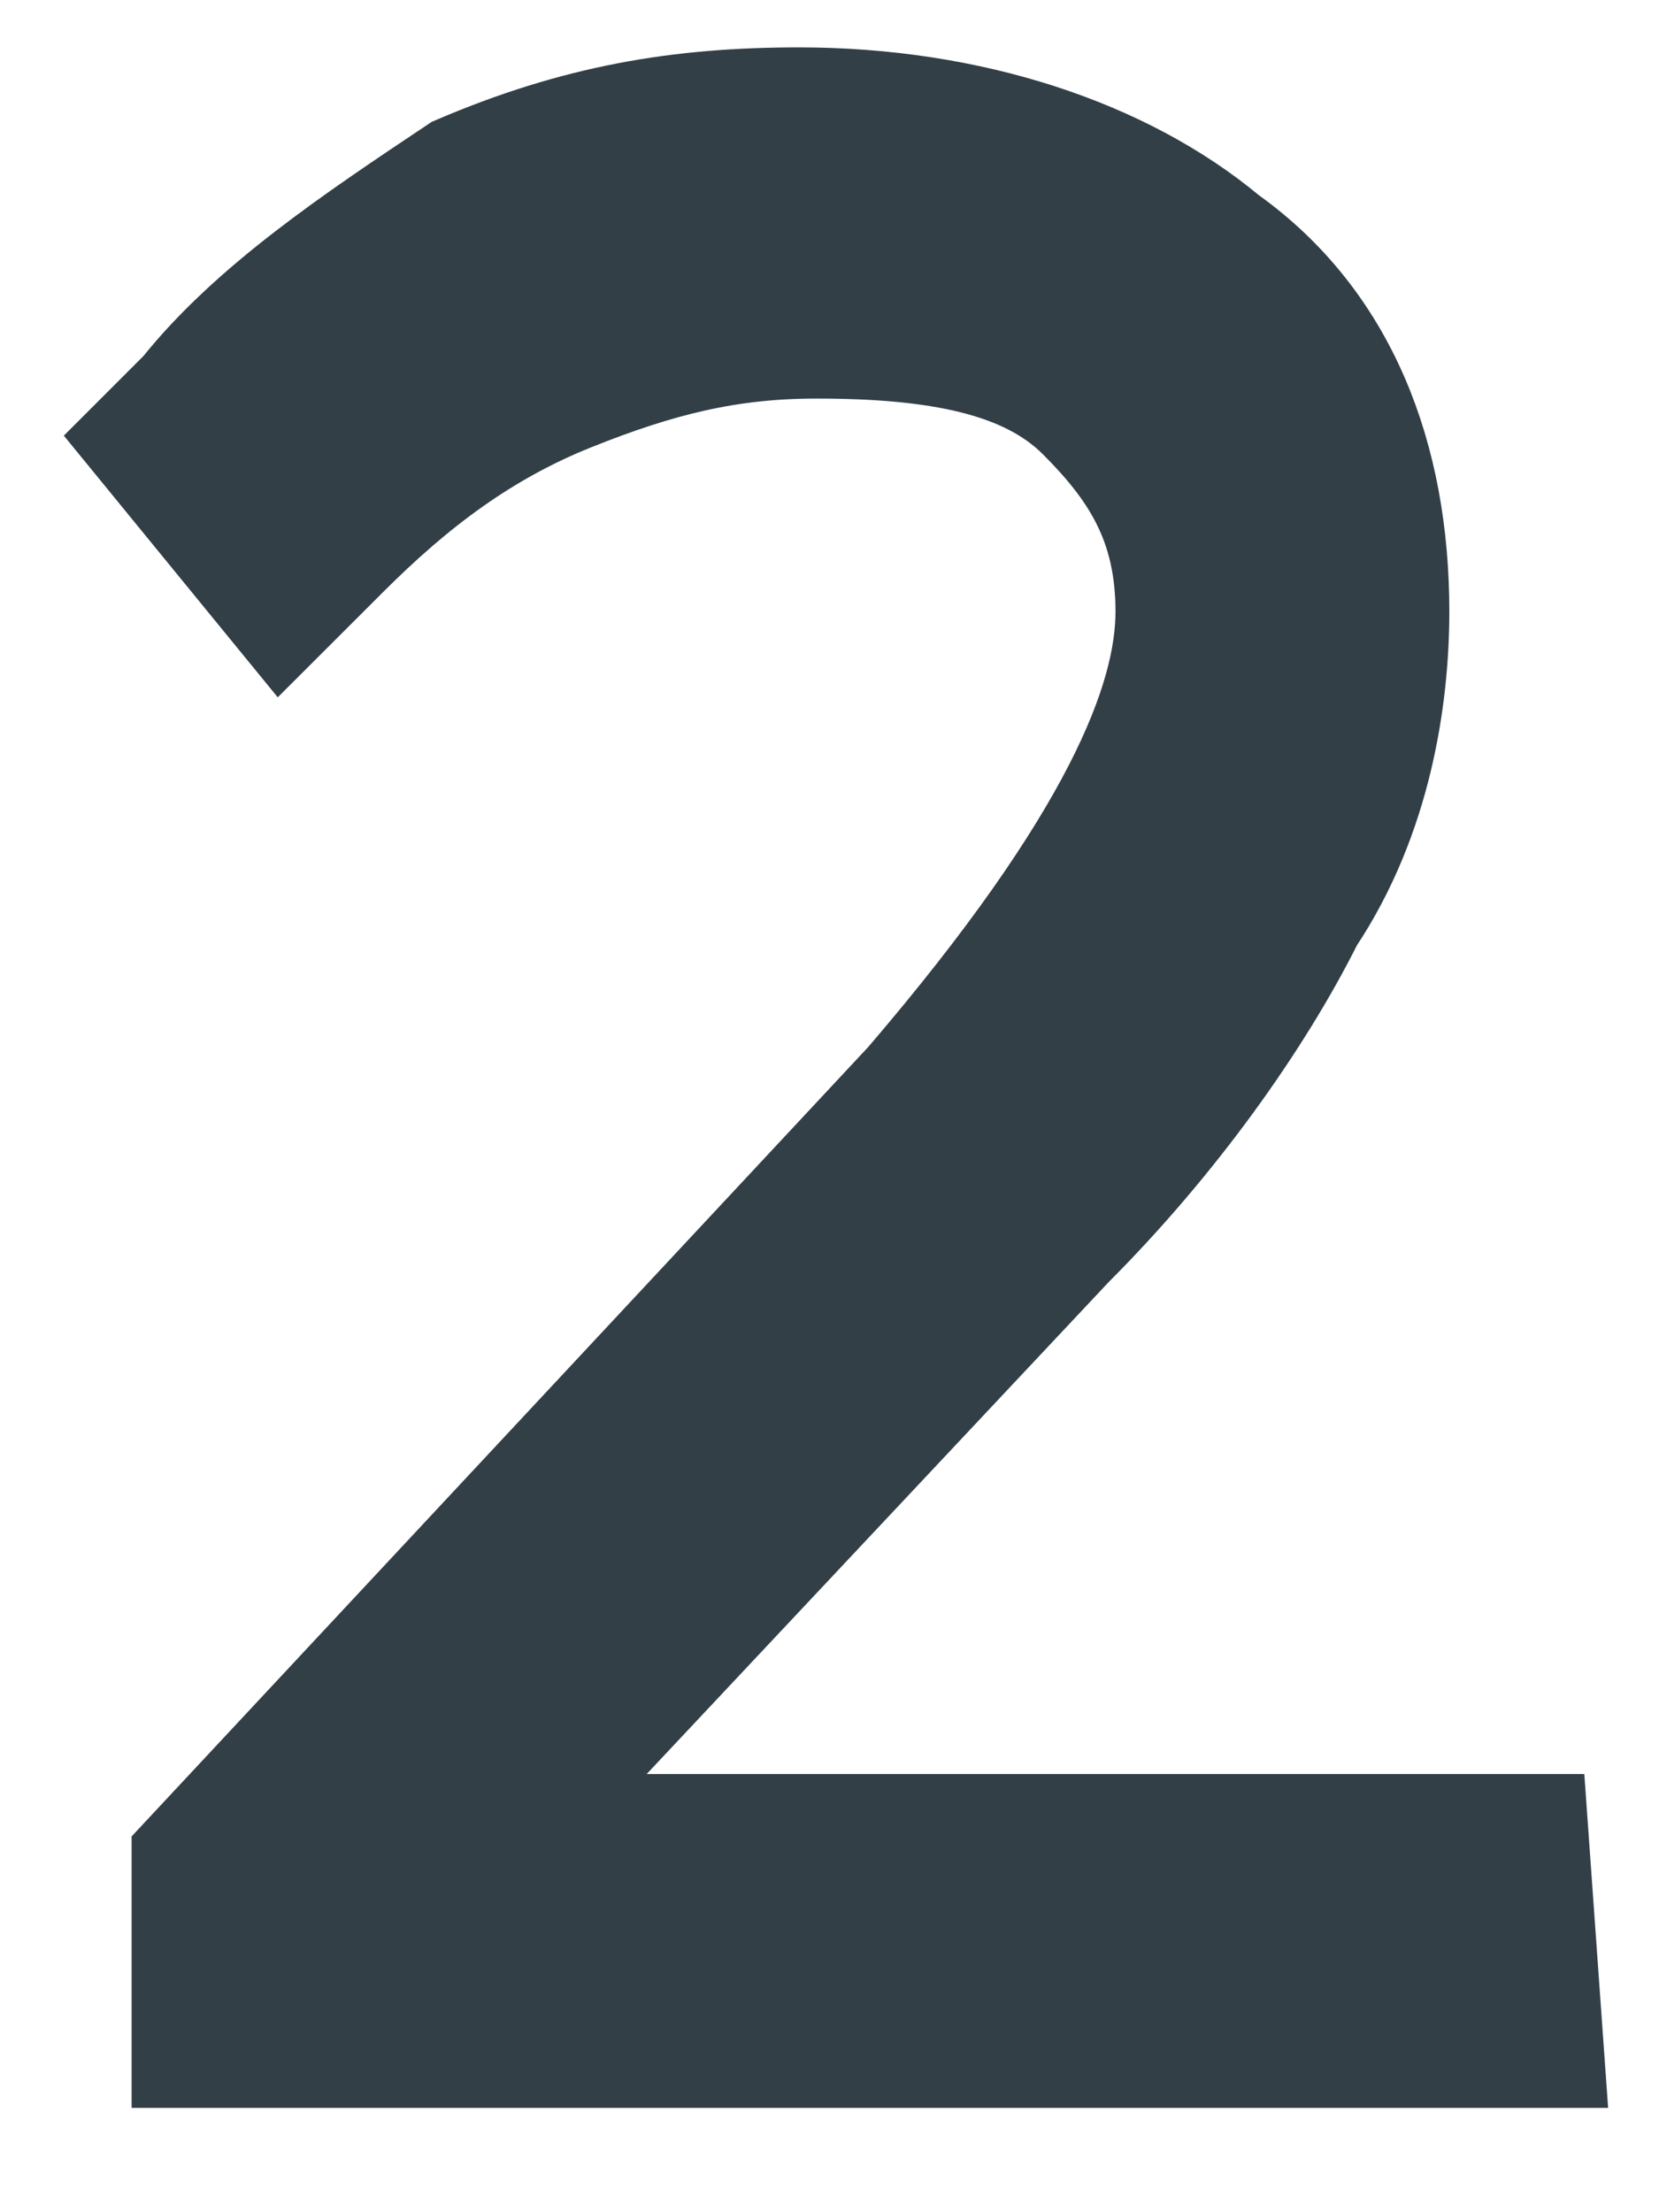 <svg width="18" height="24" viewBox="0 0 18 24" fill="none" xmlns="http://www.w3.org/2000/svg">
<path d="M16.724 19.746H5.861L11.667 13.564C12.791 12.44 13.727 11.129 14.289 10.005C15.038 8.881 15.225 7.57 15.225 6.634C15.225 4.948 14.664 3.449 13.352 2.513C12.229 1.576 10.543 1.014 8.67 1.014C7.359 1.014 6.235 1.201 4.924 1.763C3.801 2.513 2.677 3.262 1.928 4.198L1.366 4.76L3.051 6.821L3.801 6.072C4.55 5.322 5.299 4.76 6.235 4.386C7.172 4.011 7.921 3.824 8.857 3.824C10.168 3.824 11.105 4.011 11.667 4.573C12.229 5.135 12.603 5.697 12.603 6.634C12.603 7.57 12.041 9.069 9.794 11.691L1.928 20.12V21.432V22.368H16.911L16.724 19.746Z" fill="#323F47" stroke="#323F47"/>
</svg>
